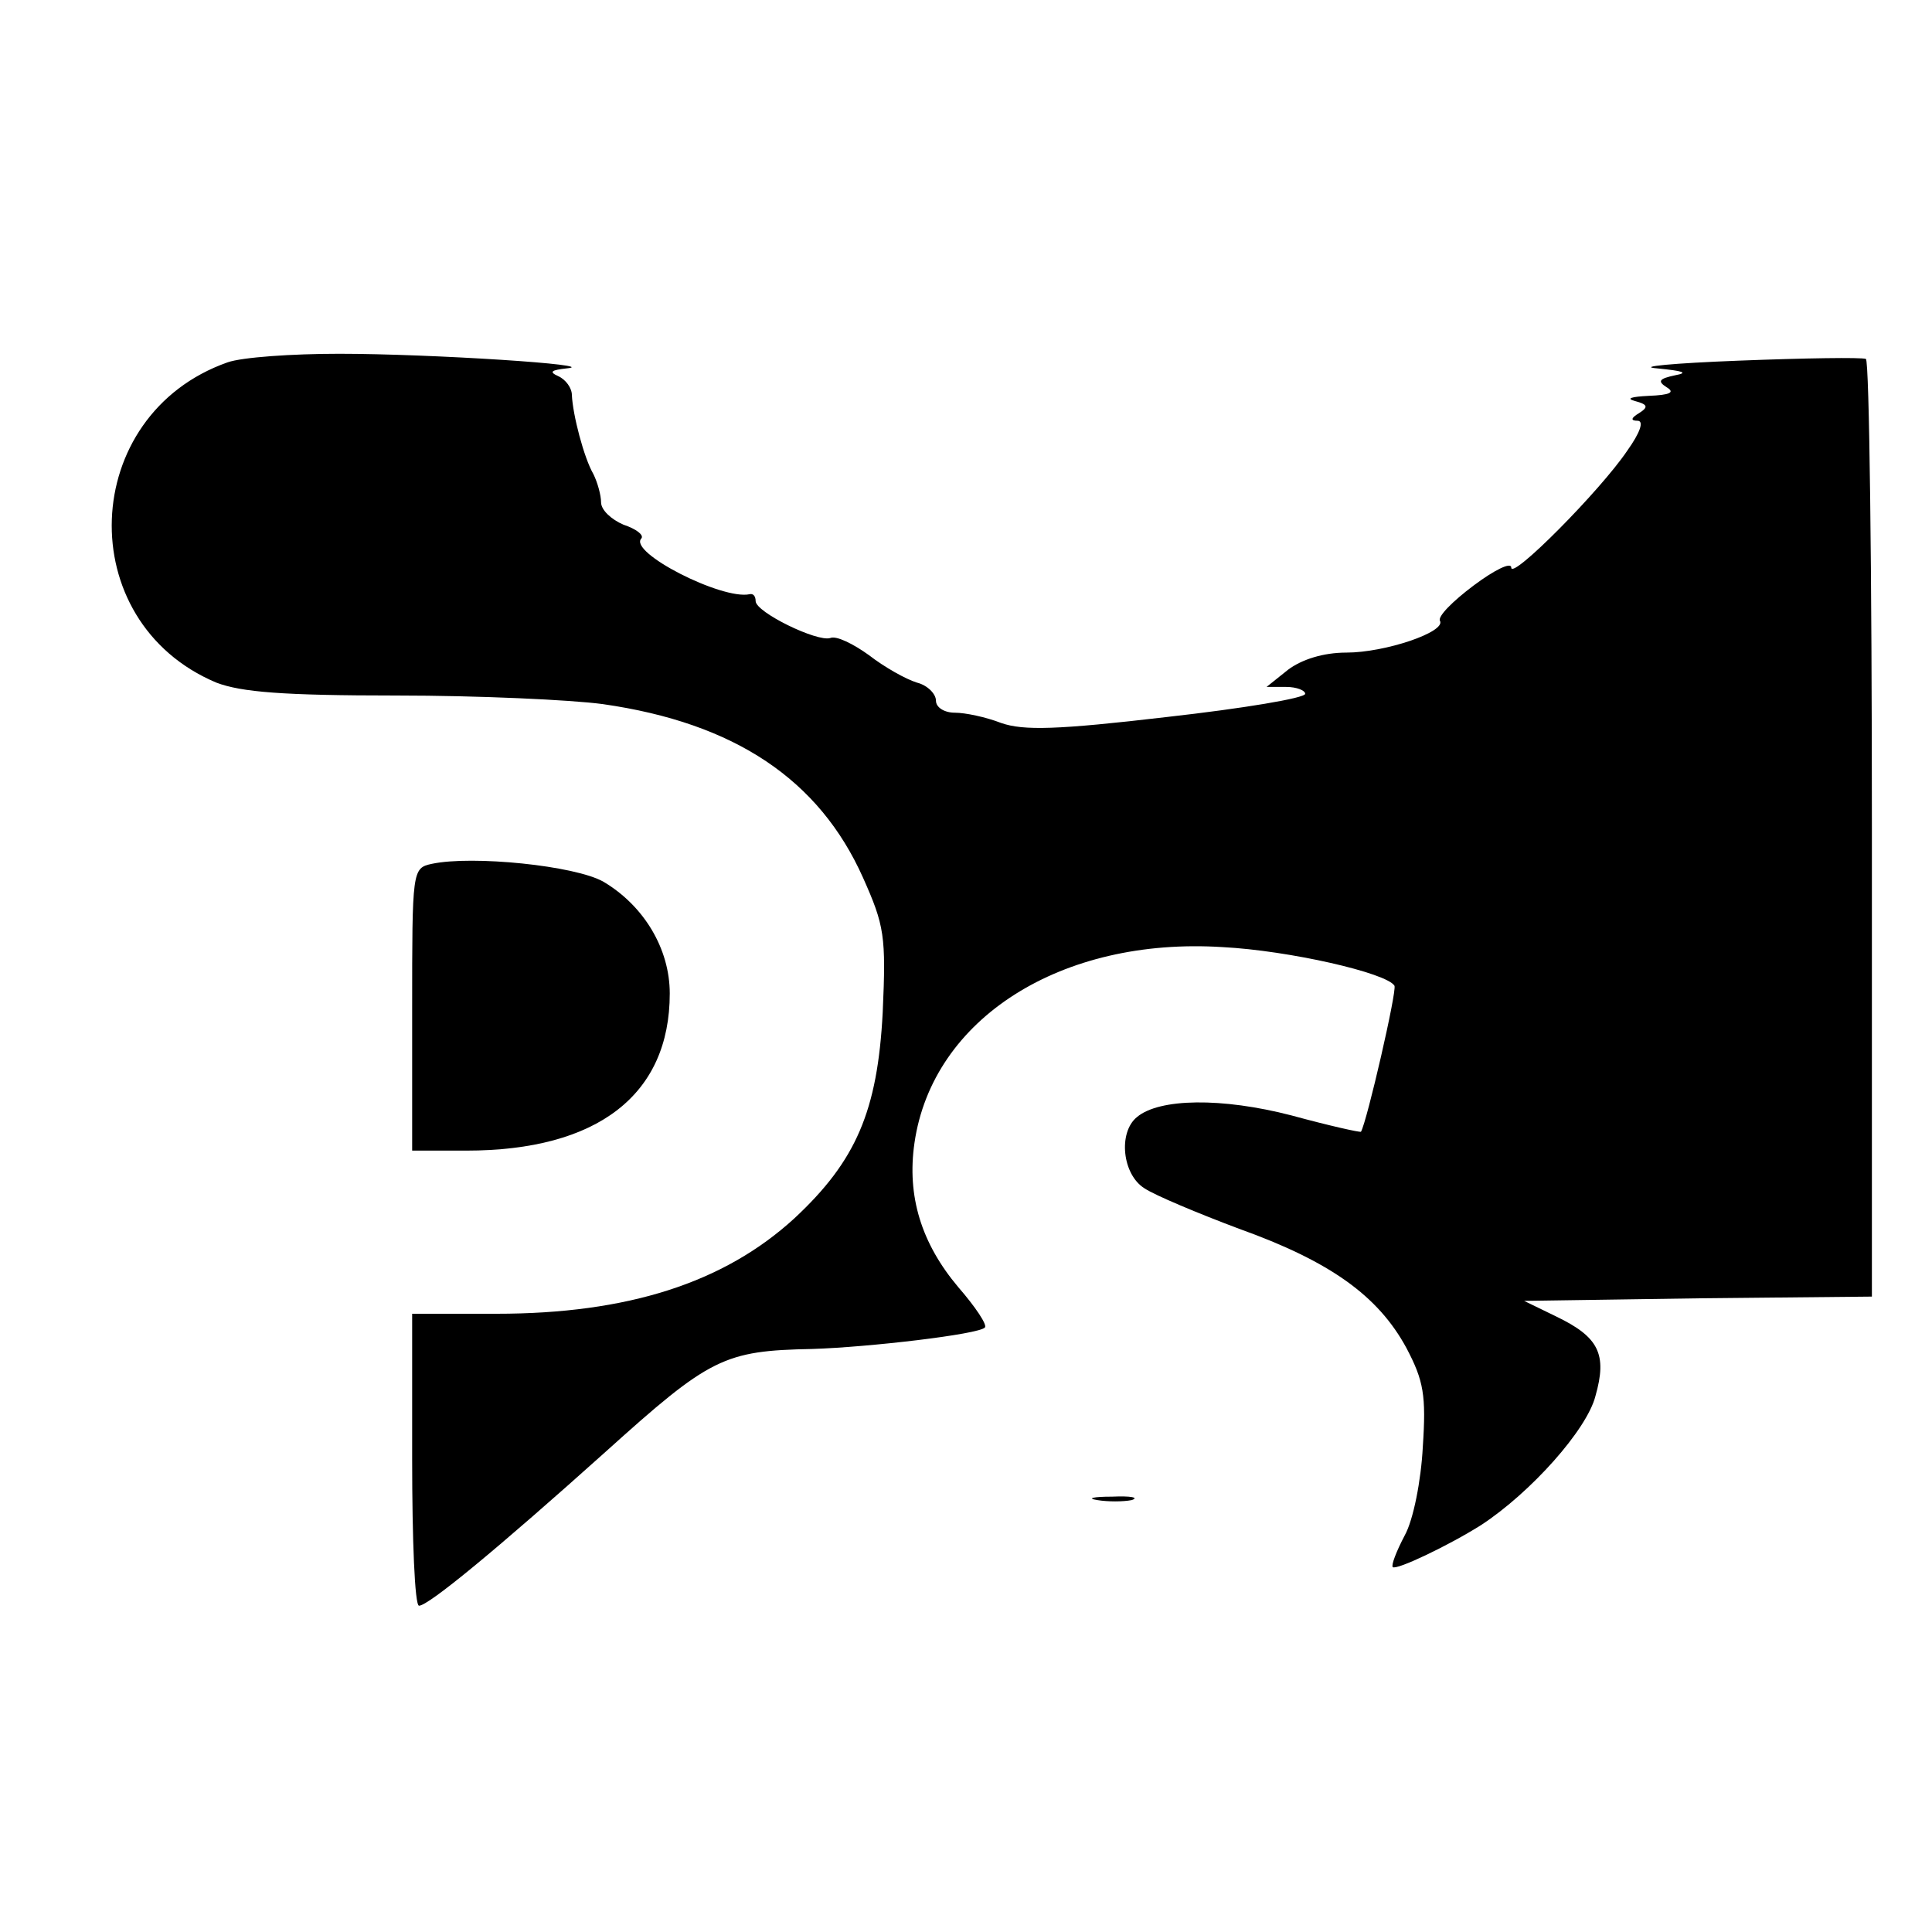 <?xml version="1.0" standalone="no"?>
<!DOCTYPE svg PUBLIC "-//W3C//DTD SVG 20010904//EN"
 "http://www.w3.org/TR/2001/REC-SVG-20010904/DTD/svg10.dtd">
<svg version="1.0" xmlns="http://www.w3.org/2000/svg"
 width="225pt" height="225pt" viewBox="0 0 225 225"
 preserveAspectRatio="xMidYMid meet">

<g transform="translate(0,225) scale(0.1,-0.1)"
fill="#000000" stroke="none">
<path d="M265 1828 c-173 -61 -182 -302 -13 -373 29 -11 77 -15 210 -15 95 0
203 -5 240 -10 154 -22 252 -88 303 -202 25 -56 27 -68 23 -157 -6 -115 -31
-173 -103 -240 -82 -75 -194 -111 -347 -111 l-98 0 0 -170 c0 -93 3 -170 8
-170 11 0 91 66 217 179 122 110 138 118 241 120 65 2 194 17 201 25 3 3 -11
24 -31 47 -43 51 -60 106 -51 168 21 145 171 240 359 228 77 -4 191 -30 200
-45 3 -6 -32 -158 -39 -170 -1 -1 -37 7 -81 19 -81 21 -154 20 -180 -2 -22
-18 -17 -67 9 -83 12 -8 62 -29 110 -47 106 -38 162 -78 195 -139 20 -38 23
-55 19 -115 -2 -39 -11 -85 -21 -103 -10 -19 -16 -35 -14 -37 4 -4 65 25 103
49 58 38 123 111 133 150 14 49 4 69 -46 93 l-37 18 203 3 202 2 0 545 c0 299
-3 545 -7 547 -5 2 -71 1 -148 -2 -77 -3 -120 -7 -95 -9 30 -3 37 -5 21 -8
-19 -4 -21 -7 -10 -14 10 -6 4 -9 -21 -10 -20 -1 -27 -3 -16 -6 15 -4 16 -7 5
-14 -10 -6 -10 -9 -2 -9 8 0 3 -14 -12 -35 -31 -46 -135 -151 -135 -136 0 7
-20 -3 -44 -21 -24 -18 -42 -36 -39 -41 7 -13 -64 -37 -109 -37 -27 0 -52 -8
-68 -20 l-25 -20 23 0 c12 0 22 -4 22 -8 0 -5 -72 -17 -161 -27 -128 -15 -167
-16 -193 -7 -18 7 -42 12 -54 12 -12 0 -22 6 -22 14 0 8 -10 18 -22 21 -13 4
-38 18 -56 32 -18 13 -38 23 -45 20 -15 -5 -87 30 -87 43 0 6 -3 9 -7 8 -32
-7 -142 49 -126 65 3 4 -6 11 -21 16 -14 6 -26 17 -26 26 0 8 -4 23 -9 33 -11
19 -24 69 -25 92 0 8 -7 18 -16 22 -11 5 -8 7 10 9 42 4 -158 17 -265 17 -55
0 -113 -4 -130 -10z"/>
<path d="M503 1244 c-23 -5 -23 -7 -23 -170 l0 -164 63 0 c153 0 237 65 237
183 0 52 -30 102 -77 130 -33 19 -153 31 -200 21z"/>
<path d="M1278 503 c12 -2 30 -2 40 0 9 3 -1 5 -23 4 -22 0 -30 -2 -17 -4z"/>
</g>
</svg>
